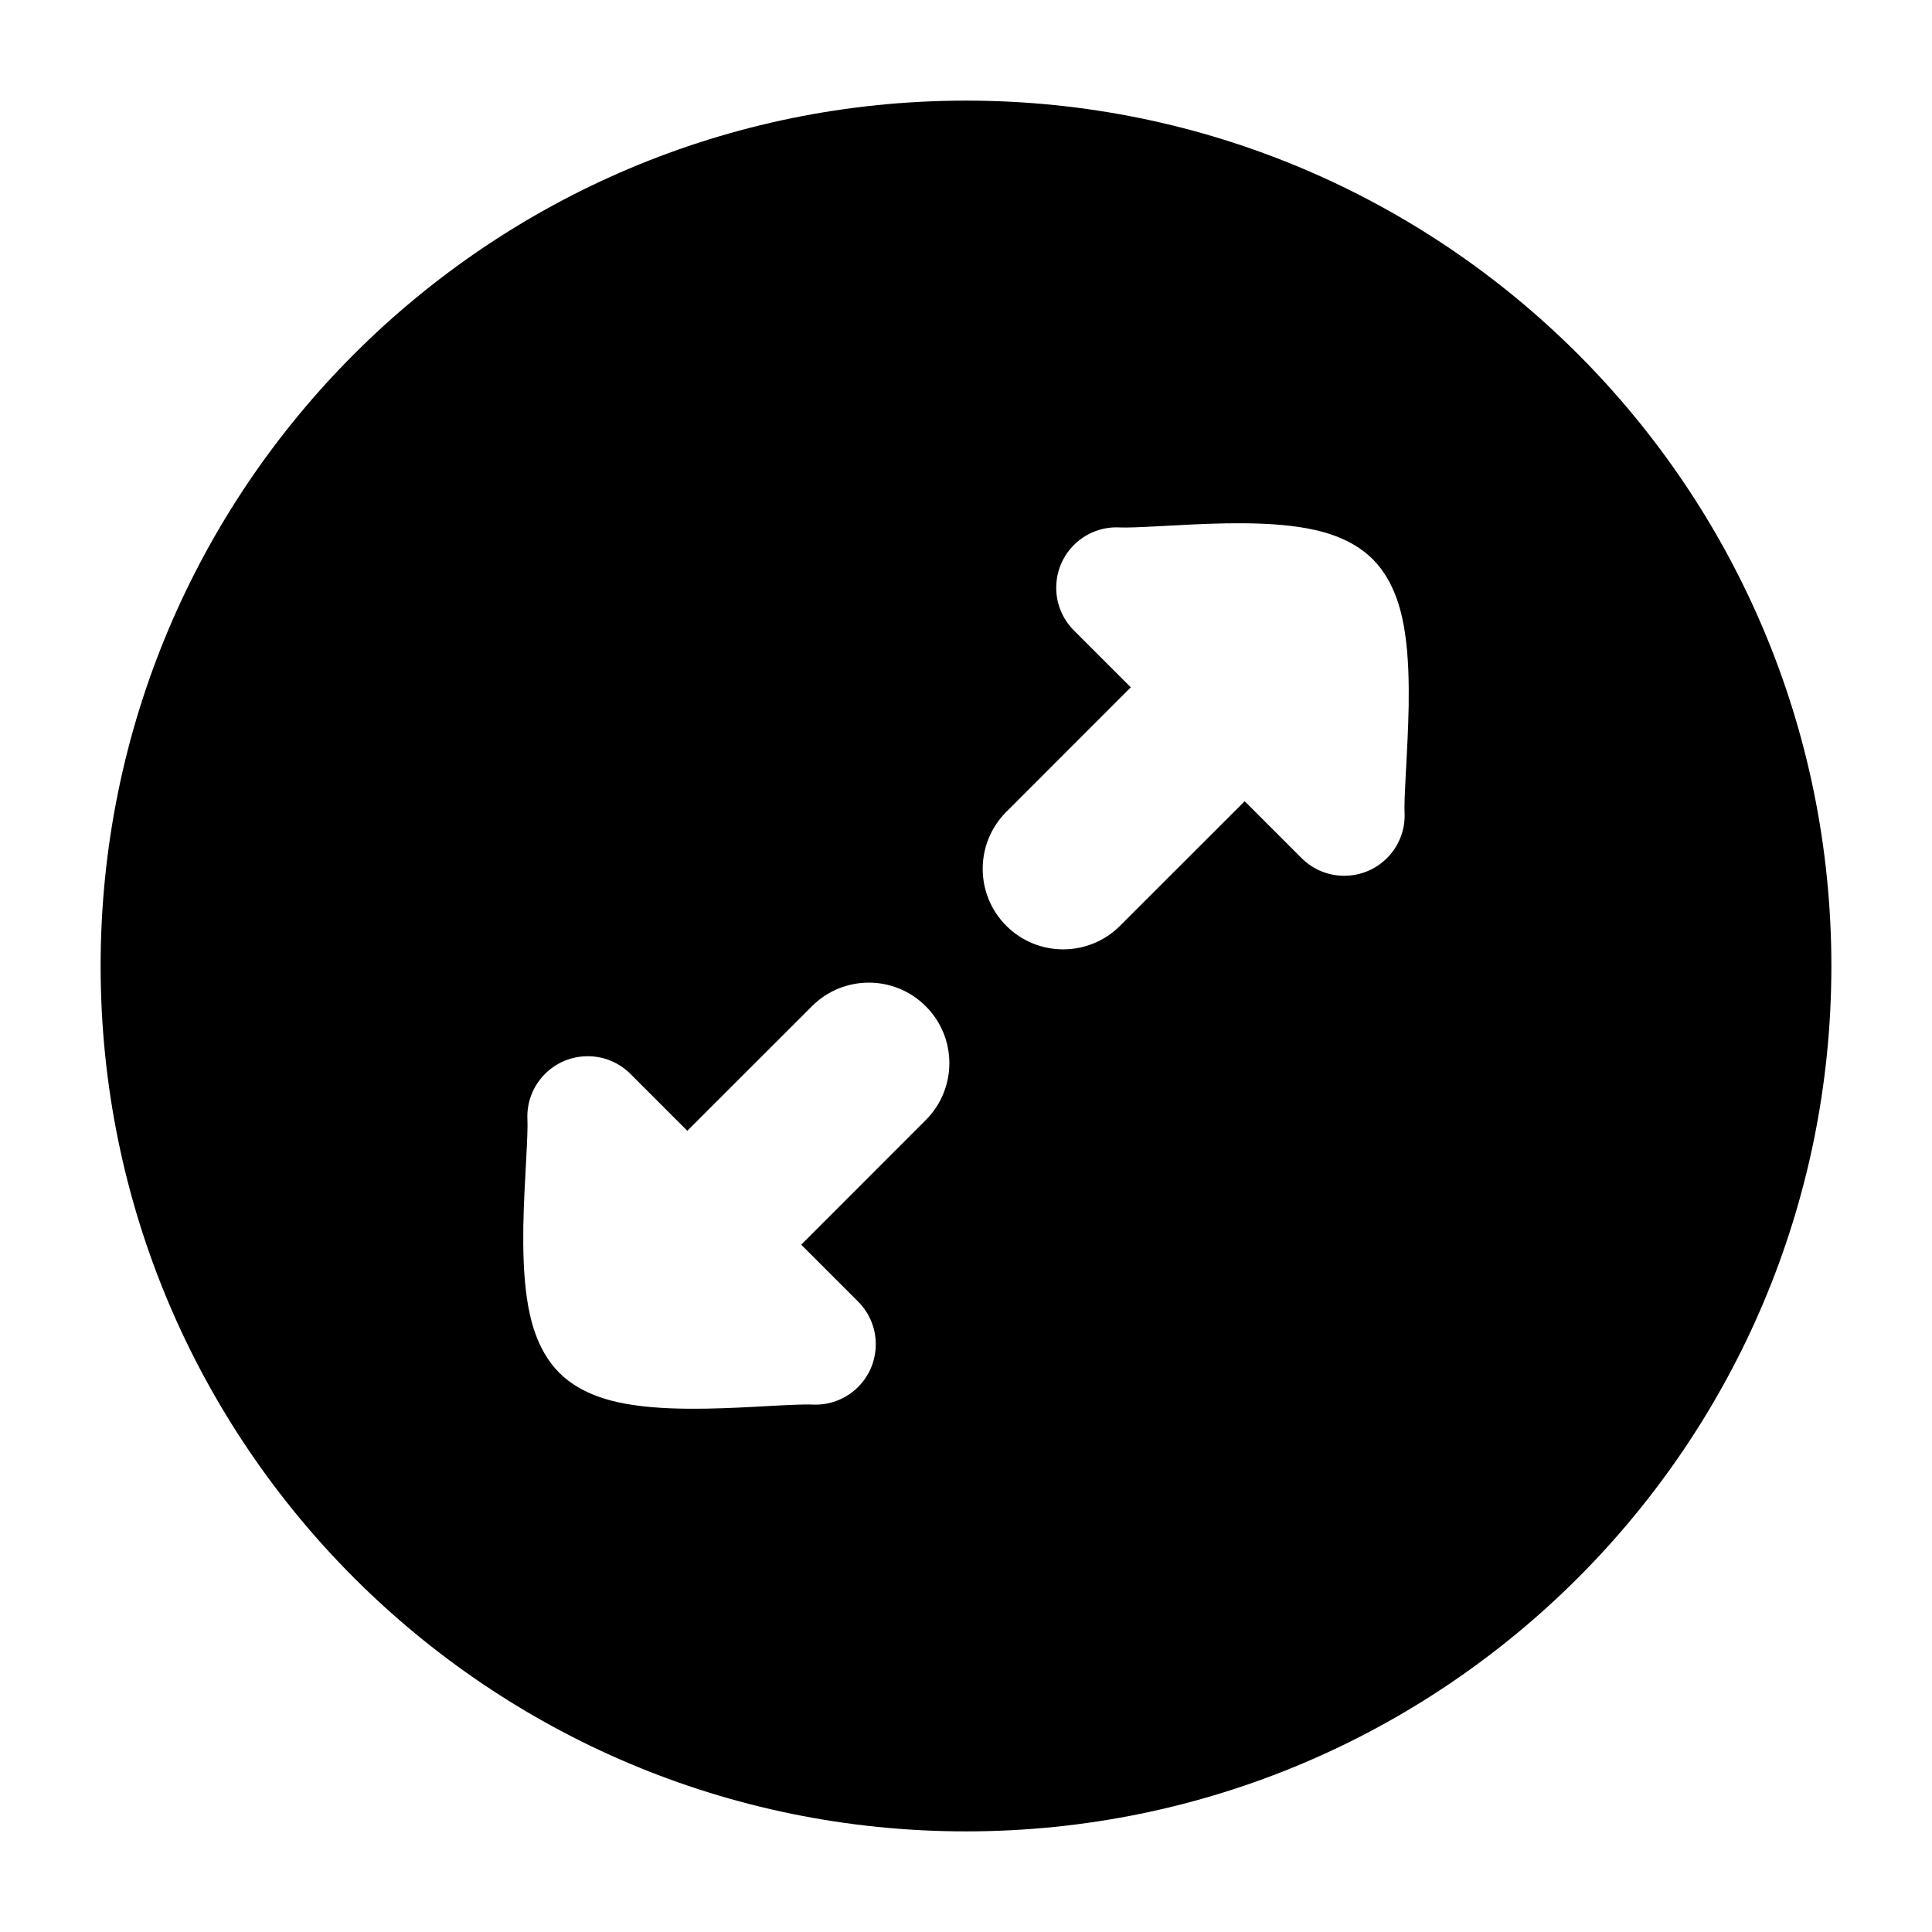 <svg width="24" height="24" viewBox="0 0 24 24" xmlns="http://www.w3.org/2000/svg">
    <path fill-rule="evenodd" clip-rule="evenodd" d="M12 1.25C17.937 1.25 22.75 6.063 22.75 12C22.75 17.937 17.937 22.75 12 22.75C6.063 22.75 1.25 17.937 1.25 12C1.25 6.063 6.063 1.25 12 1.25ZM13.91 6.552C13.496 6.53 13.143 6.848 13.122 7.262C13.11 7.483 13.195 7.686 13.34 7.831L14.047 8.538L12.5 10.086C12.11 10.476 12.11 11.11 12.5 11.5C12.891 11.891 13.524 11.891 13.914 11.5L15.462 9.953L16.169 10.66C16.314 10.805 16.518 10.89 16.738 10.878C17.152 10.857 17.47 10.504 17.448 10.09C17.444 10.007 17.451 9.847 17.464 9.588L17.468 9.532C17.48 9.305 17.494 9.034 17.499 8.766C17.503 8.479 17.497 8.162 17.455 7.877C17.42 7.635 17.338 7.233 17.053 6.947C16.768 6.662 16.365 6.58 16.124 6.545C15.838 6.503 15.521 6.497 15.234 6.501C14.966 6.506 14.695 6.52 14.469 6.533L14.412 6.536C14.153 6.55 13.993 6.556 13.91 6.552ZM10.09 17.448C10.504 17.47 10.857 17.152 10.878 16.738C10.89 16.518 10.805 16.314 10.66 16.169L9.953 15.462L11.5 13.914C11.891 13.524 11.891 12.89 11.5 12.5C11.11 12.109 10.476 12.109 10.086 12.5L8.538 14.047L7.831 13.34C7.686 13.195 7.483 13.11 7.262 13.122C6.848 13.143 6.53 13.496 6.552 13.91C6.556 13.993 6.55 14.153 6.536 14.412L6.533 14.468C6.52 14.695 6.506 14.966 6.501 15.234C6.497 15.521 6.503 15.838 6.545 16.123C6.58 16.365 6.662 16.767 6.947 17.053C7.233 17.338 7.635 17.42 7.877 17.455C8.162 17.497 8.479 17.503 8.766 17.499C9.034 17.494 9.305 17.48 9.531 17.467L9.532 17.467L9.588 17.464C9.847 17.45 10.007 17.444 10.09 17.448Z"/>
</svg>
